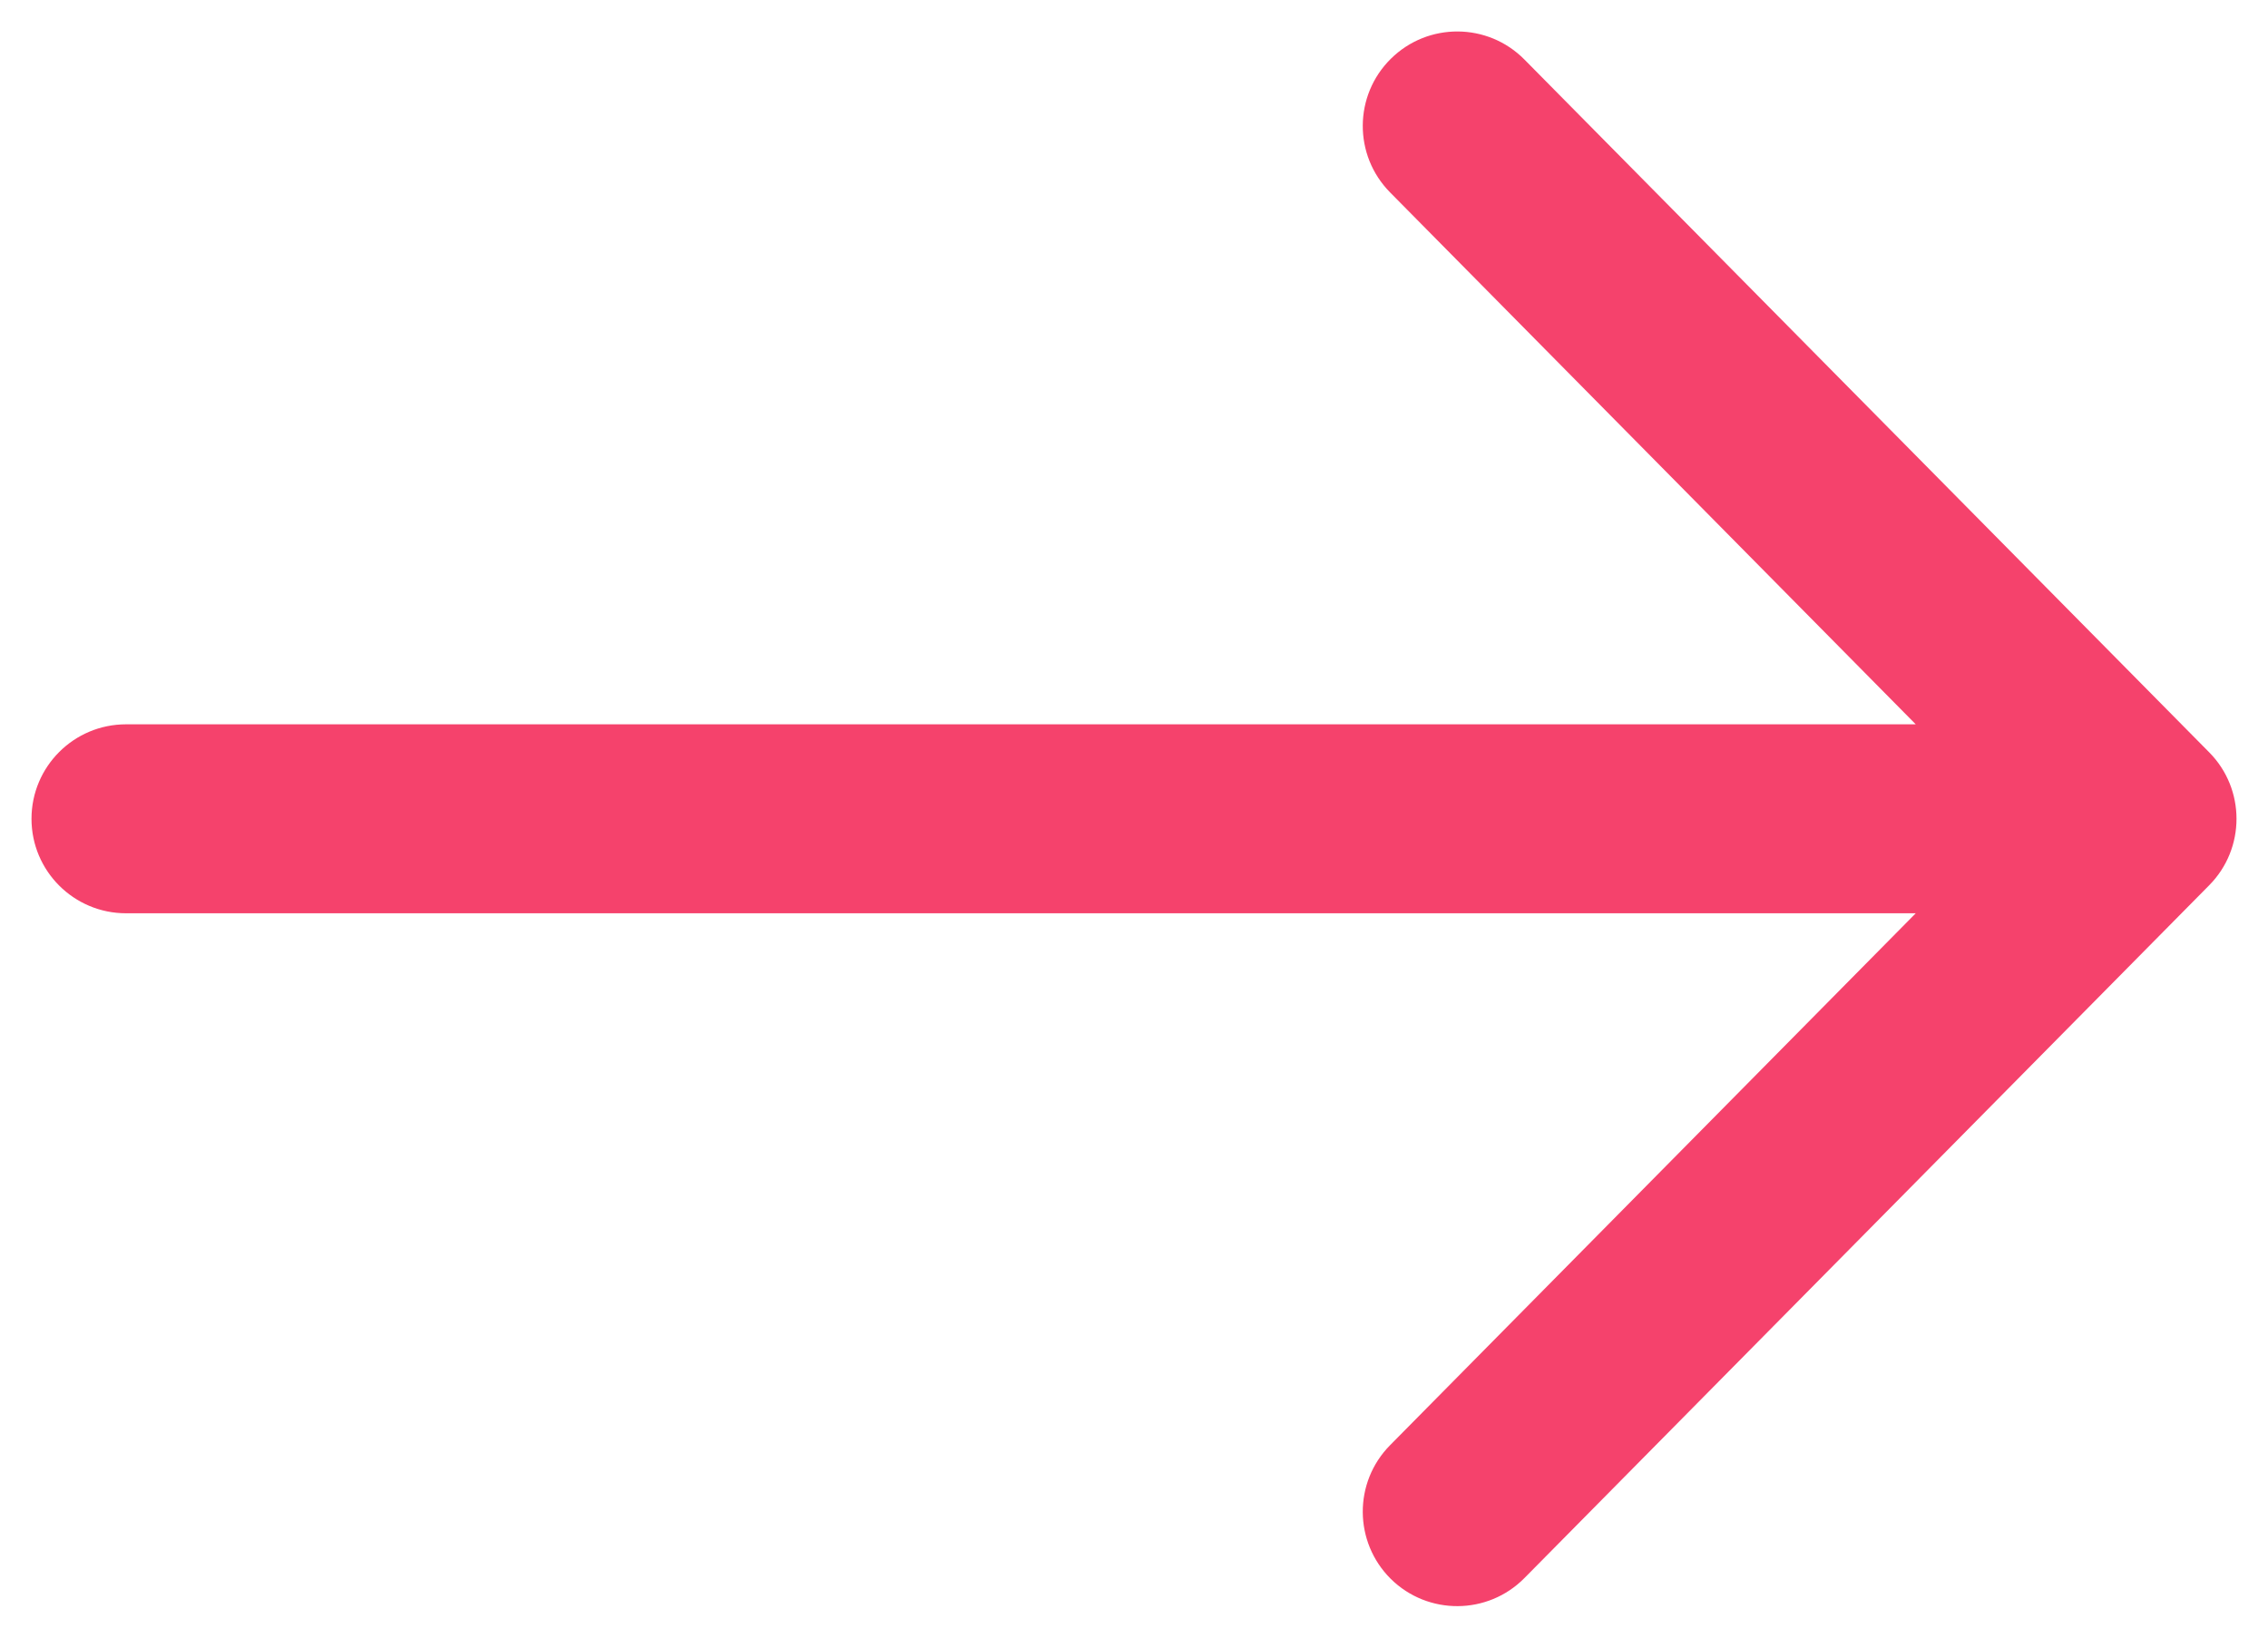 <svg width="18" height="13" viewBox="0 0 18 13" fill="none" xmlns="http://www.w3.org/2000/svg">
<path d="M1 5.75C0.586 5.75 0.25 6.086 0.25 6.5C0.25 6.914 0.586 7.25 1 7.25V5.75ZM17 6.5L17.534 7.027C17.822 6.735 17.822 6.265 17.534 5.973L17 6.5ZM12.099 0.473C11.808 0.178 11.333 0.175 11.038 0.467C10.744 0.758 10.741 1.232 11.032 1.527L12.099 0.473ZM11.032 11.473C10.741 11.768 10.744 12.242 11.038 12.534C11.333 12.825 11.808 12.822 12.099 12.527L11.032 11.473ZM1 7.25H17V5.75H1V7.25ZM11.032 1.527L16.466 7.027L17.534 5.973L12.099 0.473L11.032 1.527ZM12.099 12.527L17.534 7.027L16.466 5.973L11.032 11.473L12.099 12.527Z" fill="#F5426C"/>
</svg>
